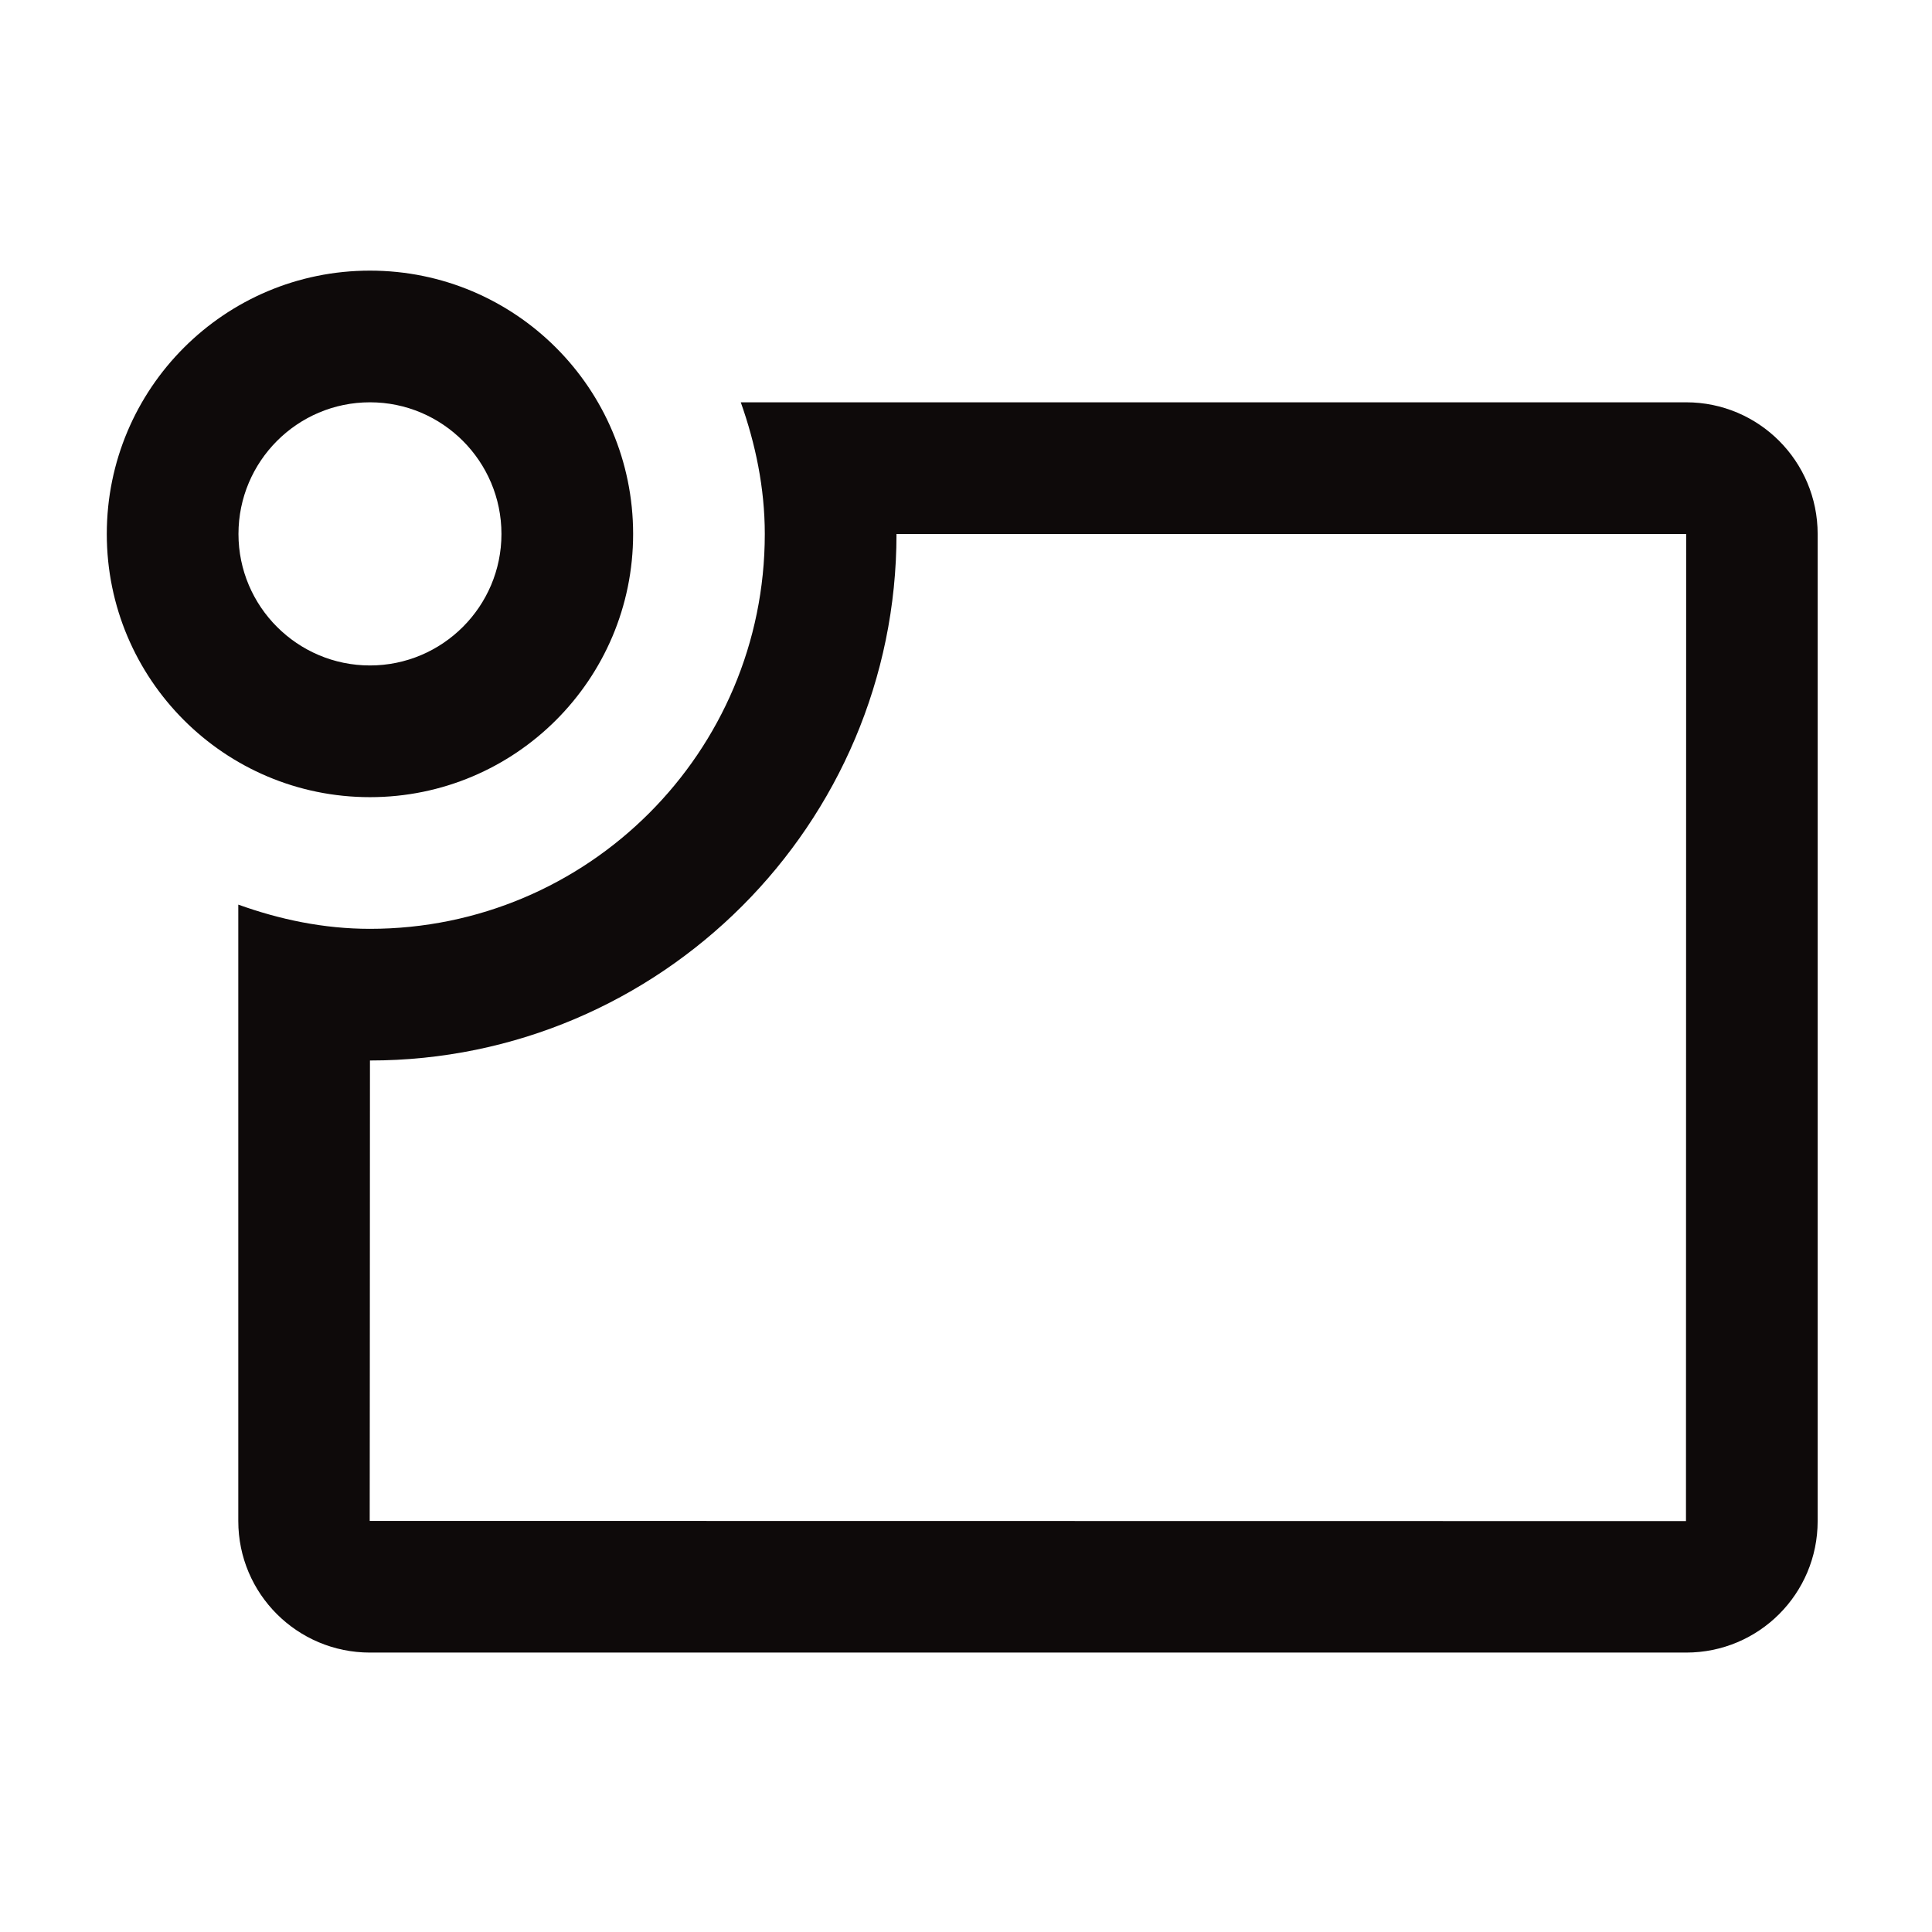 <svg xmlns="http://www.w3.org/2000/svg" width="1000" height="1000" viewBox="0 0 1000 1000"><g fill-rule="evenodd" clip-rule="evenodd" fill="#0E0A0A"><path d="M872.756 208.231h-489.328c7.551 21.351 12.428 44.145 12.428 68.164 0 112.861-91.504 204.365-204.365 204.365-24.048 0-46.799-4.853-68.15-12.532v319.083c0 37.629 30.535 68.06 68.15 68.06h681.266c37.629 0 68.06-30.431 68.06-68.06v-510.916c-.002-37.629-30.432-68.164-68.061-68.164zm-.096 579.08l-681.17-.096h-.132s.132-148.195.132-238.305c150.253 0 272.535-122.263 272.535-272.516h408.73l-.095 510.917zM327.705 276.395c0-75.349-60.97-136.319-136.215-136.319s-136.214 60.97-136.214 136.319c0 75.232 60.97 136.216 136.214 136.216 75.245 0 136.215-60.985 136.215-136.216zm-204.274 0c0-37.629 30.534-68.164 68.059-68.164s68.06 30.535 68.06 68.164c0 37.512-30.534 68.046-68.06 68.046-37.525 0-68.059-30.535-68.059-68.046z"/></g></svg>